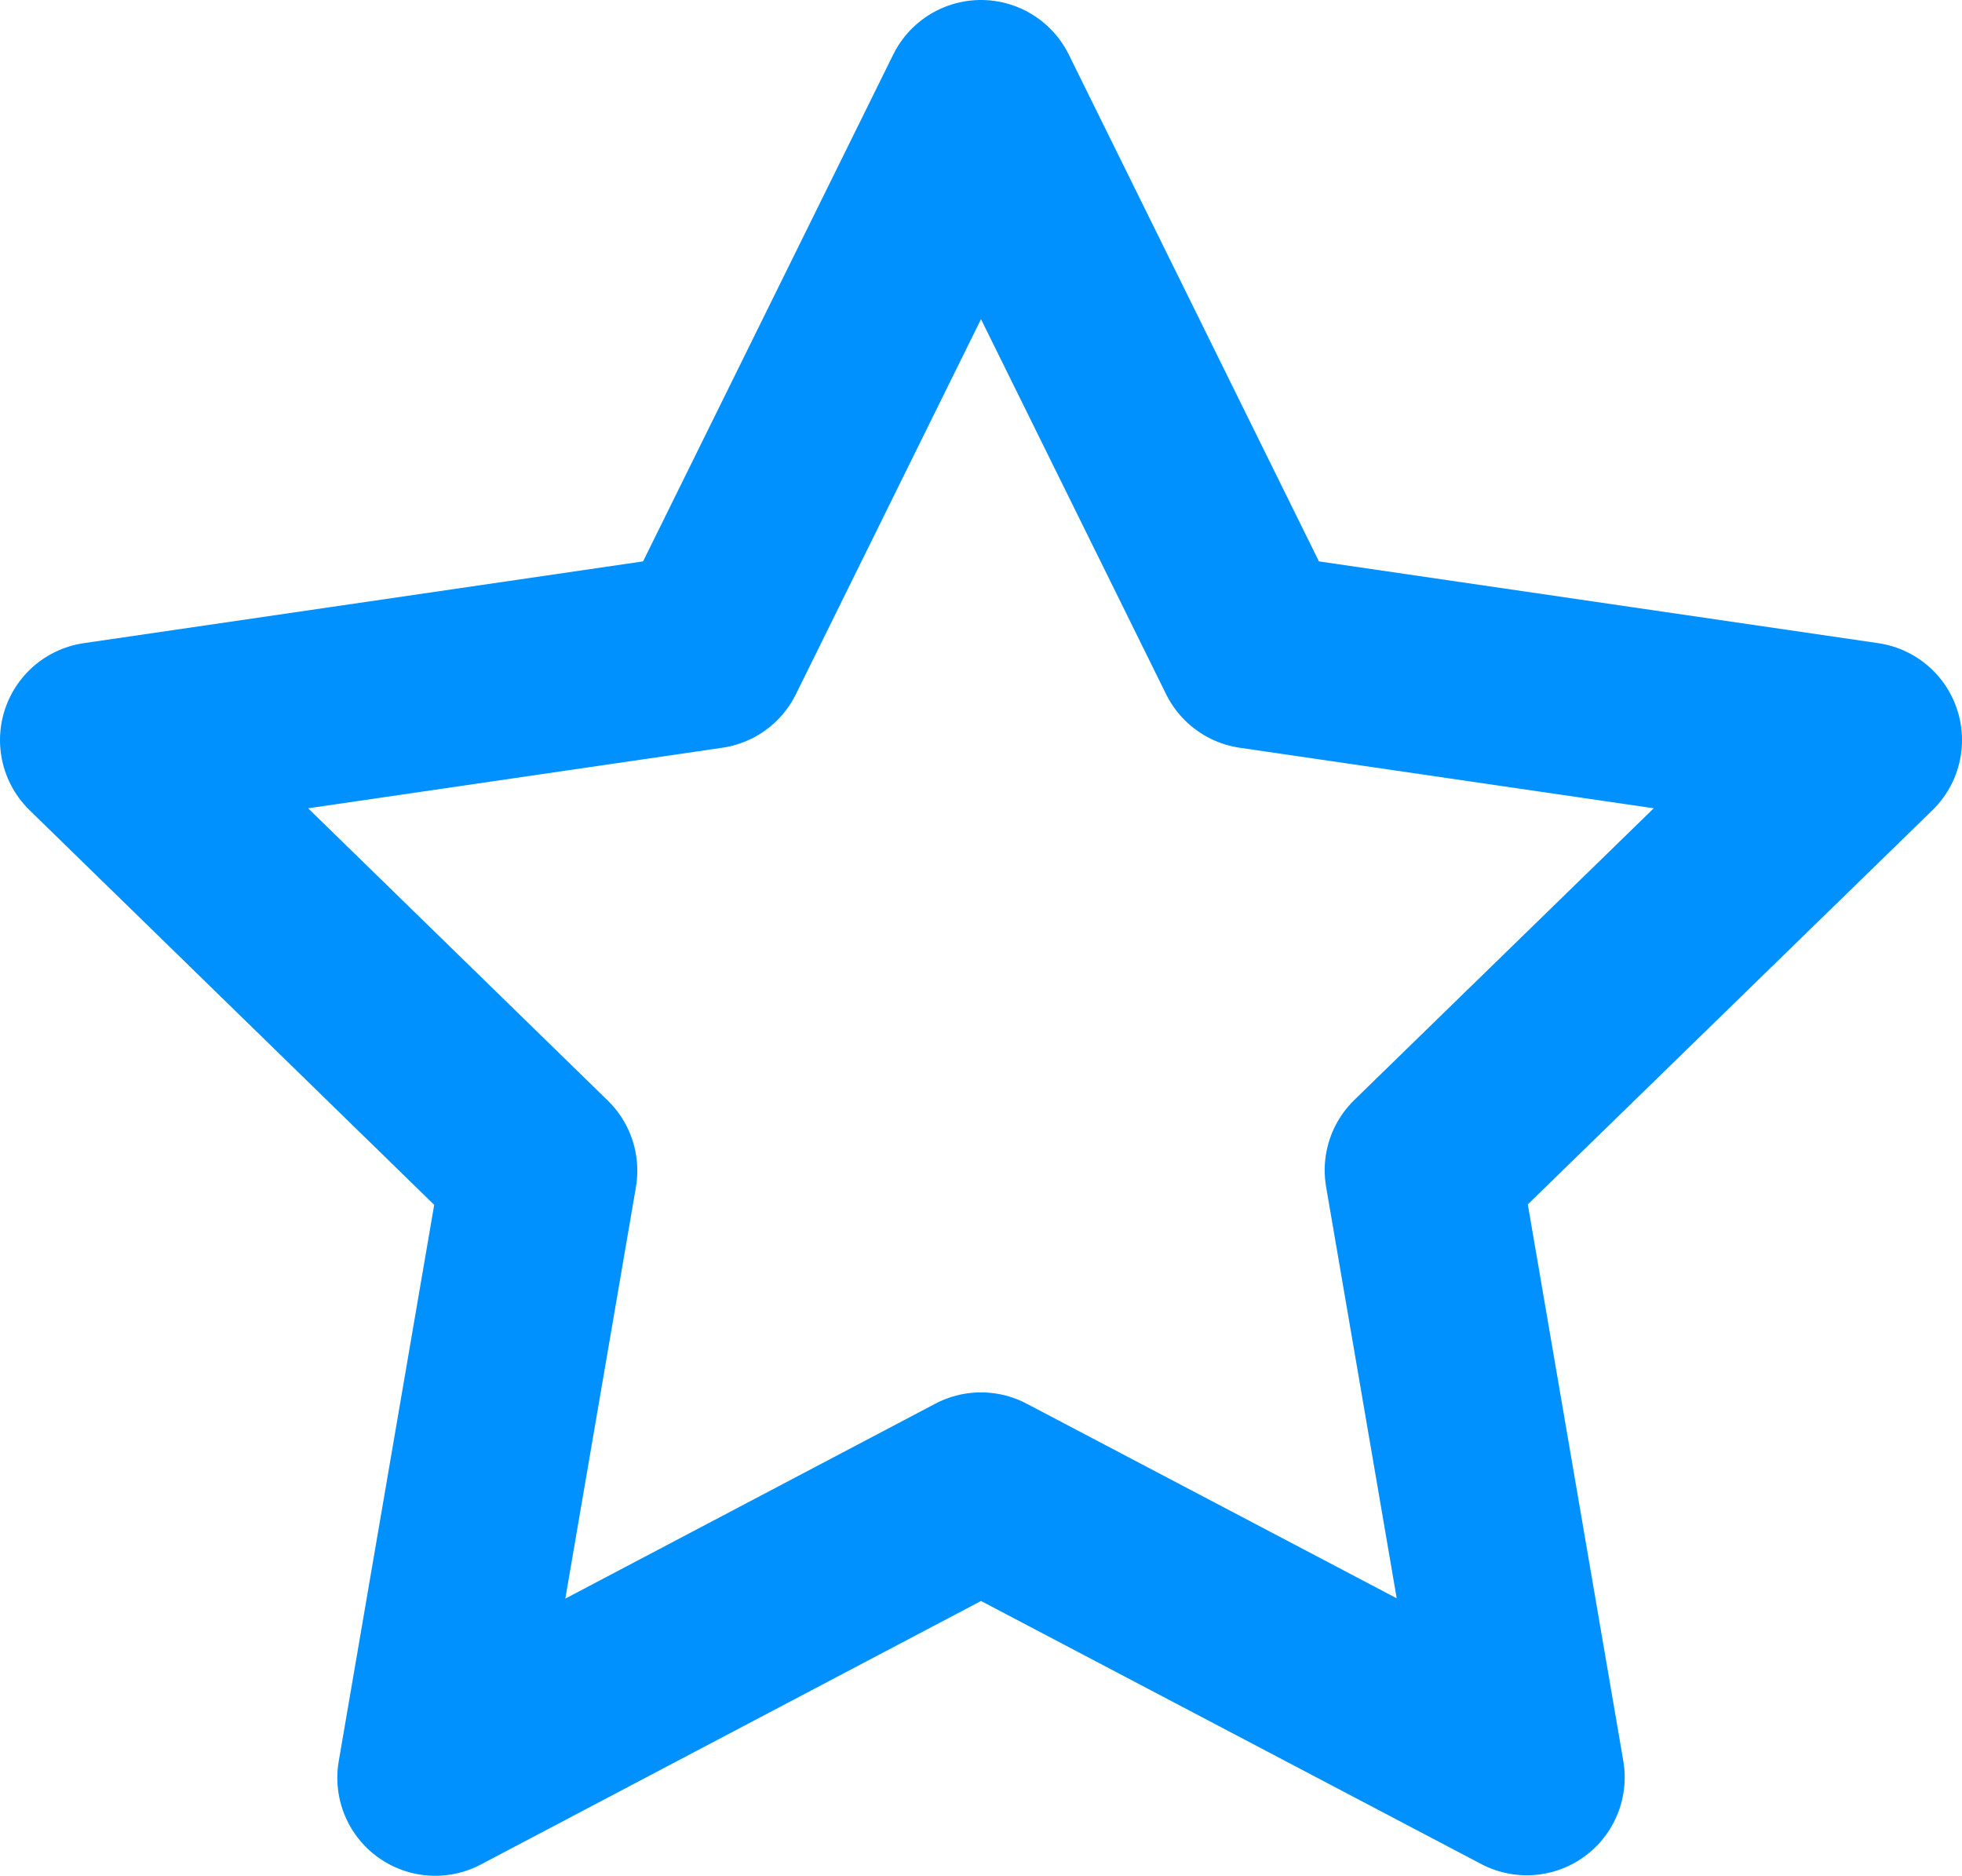 <svg xmlns="http://www.w3.org/2000/svg" width="20.038" height="19.154" viewBox="0 0 20.038 19.154">
  <path id="Star_Color" data-name="Star Color" d="M11.019,2l2.787,5.646,6.232.911-4.509,4.392,1.064,6.2-5.574-2.931L5.445,19.154l1.064-6.2L2,8.557l6.232-.911Z" transform="translate(-1 -1)" fill="none" stroke="#0091ff" stroke-linecap="round" stroke-linejoin="round" stroke-width="2"/>
</svg>
